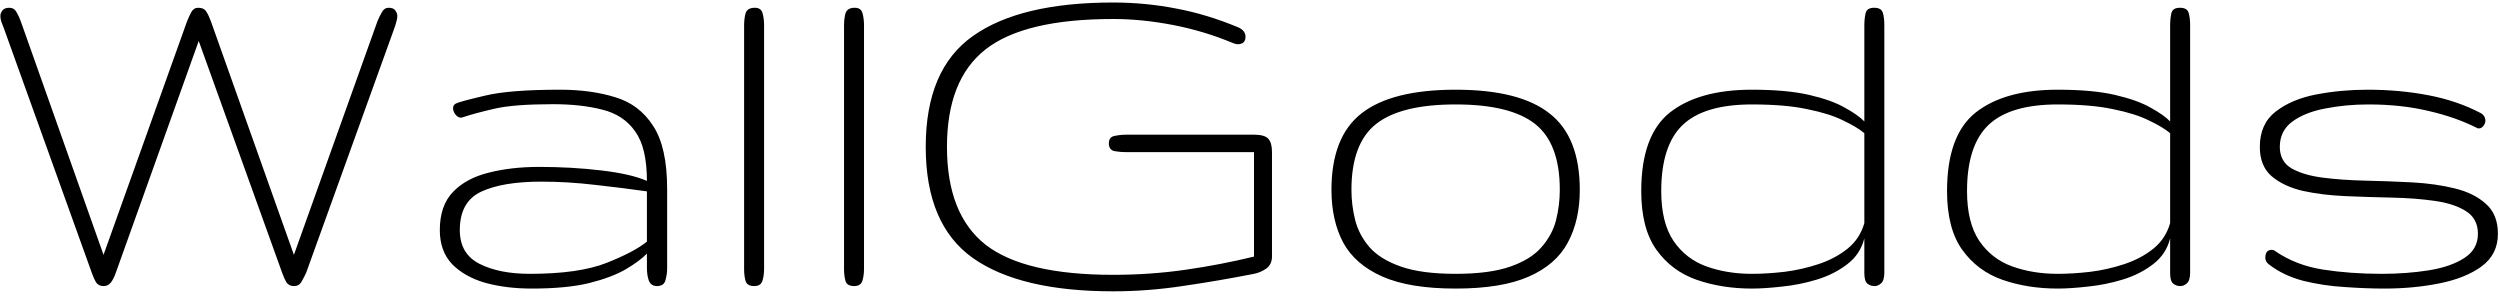 <svg width="201" height="24" viewBox="0 0 201 24" fill="none" xmlns="http://www.w3.org/2000/svg">
<path d="M8.324 23C8.057 23 7.856 22.9 7.722 22.699C7.601 22.498 7.487 22.243 7.38 21.935L0.31 2.271C0.243 2.083 0.176 1.909 0.109 1.749C0.056 1.588 0.029 1.434 0.029 1.287C0.029 1.139 0.082 0.992 0.189 0.845C0.297 0.697 0.484 0.624 0.752 0.624C1.006 0.624 1.2 0.744 1.334 0.985C1.468 1.213 1.582 1.461 1.676 1.729L8.324 20.489L15.033 1.729C15.14 1.461 15.254 1.213 15.375 0.985C15.509 0.744 15.696 0.624 15.937 0.624C16.245 0.624 16.459 0.724 16.58 0.925C16.714 1.126 16.841 1.394 16.962 1.729L23.63 20.489L30.339 1.729C30.446 1.461 30.567 1.213 30.701 0.985C30.834 0.744 31.015 0.624 31.243 0.624C31.511 0.624 31.692 0.697 31.785 0.845C31.892 0.992 31.946 1.139 31.946 1.287C31.946 1.434 31.919 1.588 31.866 1.749C31.826 1.909 31.772 2.083 31.705 2.271L24.614 21.935C24.467 22.243 24.333 22.498 24.213 22.699C24.092 22.9 23.898 23 23.63 23C23.362 23 23.162 22.9 23.028 22.699C22.907 22.498 22.793 22.243 22.686 21.935L15.977 3.295L9.309 21.935C9.201 22.243 9.074 22.498 8.927 22.699C8.78 22.9 8.579 23 8.324 23ZM42.752 23.201C41.387 23.201 40.141 23.047 39.016 22.739C37.905 22.418 37.014 21.915 36.345 21.232C35.689 20.536 35.361 19.625 35.361 18.501C35.361 17.188 35.715 16.164 36.425 15.427C37.135 14.691 38.092 14.175 39.298 13.881C40.503 13.573 41.855 13.419 43.355 13.419C45.069 13.419 46.723 13.512 48.316 13.7C49.923 13.887 51.155 14.169 52.012 14.544C52.012 12.763 51.698 11.437 51.068 10.566C50.452 9.683 49.575 9.1 48.437 8.819C47.312 8.524 45.986 8.377 44.46 8.377C42.371 8.377 40.804 8.498 39.76 8.739C38.715 8.98 37.871 9.207 37.229 9.422C37.148 9.448 37.095 9.462 37.068 9.462C36.907 9.462 36.76 9.381 36.626 9.221C36.492 9.047 36.425 8.873 36.425 8.698C36.425 8.524 36.506 8.397 36.666 8.317C36.894 8.21 37.664 8.002 38.976 7.694C40.288 7.373 42.31 7.212 45.042 7.212C46.689 7.212 48.162 7.413 49.461 7.815C50.76 8.203 51.778 8.973 52.514 10.125C53.264 11.263 53.639 12.957 53.639 15.207V21.594C53.639 21.902 53.592 22.217 53.499 22.538C53.418 22.846 53.191 23 52.816 23C52.508 23 52.294 22.859 52.173 22.578C52.066 22.297 52.012 21.942 52.012 21.514V20.389C51.624 20.791 51.055 21.212 50.305 21.654C49.568 22.083 48.591 22.451 47.372 22.759C46.154 23.054 44.614 23.201 42.752 23.201ZM42.592 22.016C45.23 22.016 47.292 21.721 48.778 21.132C50.265 20.543 51.343 19.974 52.012 19.425V15.387C50.713 15.2 49.327 15.026 47.854 14.865C46.395 14.691 44.949 14.604 43.516 14.604C41.453 14.604 39.847 14.872 38.695 15.407C37.543 15.943 36.968 16.974 36.968 18.501C36.968 19.773 37.496 20.677 38.554 21.212C39.612 21.748 40.958 22.016 42.592 22.016ZM60.649 23C60.261 23 60.027 22.866 59.946 22.598C59.866 22.317 59.826 21.996 59.826 21.634V2.07C59.826 1.682 59.866 1.347 59.946 1.066C60.04 0.771 60.288 0.624 60.69 0.624C61.024 0.624 61.232 0.771 61.312 1.066C61.393 1.36 61.433 1.682 61.433 2.03V21.594C61.433 21.982 61.386 22.317 61.292 22.598C61.198 22.866 60.984 23 60.649 23ZM68.684 23C68.296 23 68.061 22.866 67.981 22.598C67.901 22.317 67.86 21.996 67.86 21.634V2.07C67.86 1.682 67.901 1.347 67.981 1.066C68.075 0.771 68.322 0.624 68.724 0.624C69.059 0.624 69.266 0.771 69.347 1.066C69.427 1.36 69.467 1.682 69.467 2.03V21.594C69.467 21.982 69.421 22.317 69.327 22.598C69.233 22.866 69.019 23 68.684 23ZM89.493 23.422C84.512 23.422 80.756 22.531 78.225 20.75C75.694 18.956 74.429 15.976 74.429 11.812C74.429 7.647 75.694 4.675 78.225 2.894C80.756 1.099 84.512 0.202 89.493 0.202C91.221 0.202 92.908 0.363 94.555 0.684C96.202 0.992 97.863 1.494 99.537 2.191C99.938 2.365 100.139 2.619 100.139 2.954C100.139 3.356 99.925 3.556 99.496 3.556C99.403 3.556 99.275 3.523 99.115 3.456C97.575 2.813 95.975 2.331 94.314 2.01C92.654 1.688 91.047 1.528 89.493 1.528C84.726 1.528 81.305 2.345 79.229 3.978C77.167 5.598 76.136 8.21 76.136 11.812C76.136 15.414 77.167 18.032 79.229 19.666C81.305 21.286 84.726 22.096 89.493 22.096C91.475 22.096 93.404 21.962 95.278 21.694C97.153 21.427 99.001 21.072 100.822 20.63V12.234H90.578C90.257 12.234 89.935 12.207 89.614 12.153C89.306 12.086 89.152 11.879 89.152 11.531C89.152 11.182 89.306 10.982 89.614 10.928C89.922 10.861 90.243 10.828 90.578 10.828H100.822C101.385 10.828 101.766 10.935 101.967 11.149C102.168 11.363 102.268 11.725 102.268 12.234V20.63C102.268 21.045 102.114 21.366 101.806 21.594C101.498 21.808 101.17 21.949 100.822 22.016C98.84 22.404 96.919 22.732 95.057 23C93.196 23.281 91.341 23.422 89.493 23.422ZM117.032 23.201C114.568 23.201 112.606 22.88 111.147 22.237C109.687 21.594 108.636 20.683 107.993 19.505C107.364 18.313 107.049 16.9 107.049 15.267C107.049 12.428 107.852 10.379 109.459 9.12C111.08 7.848 113.604 7.212 117.032 7.212C120.46 7.212 122.977 7.848 124.584 9.12C126.205 10.379 127.015 12.428 127.015 15.267C127.015 16.9 126.693 18.313 126.051 19.505C125.421 20.683 124.377 21.594 122.917 22.237C121.458 22.88 119.496 23.201 117.032 23.201ZM117.032 22.016C118.853 22.016 120.319 21.822 121.431 21.433C122.542 21.045 123.379 20.523 123.942 19.866C124.517 19.21 124.906 18.487 125.107 17.697C125.307 16.894 125.408 16.084 125.408 15.267C125.408 12.776 124.745 11.008 123.419 9.964C122.094 8.919 119.964 8.397 117.032 8.397C114.099 8.397 111.97 8.919 110.644 9.964C109.319 11.008 108.656 12.776 108.656 15.267C108.656 16.084 108.756 16.894 108.957 17.697C109.158 18.487 109.54 19.21 110.102 19.866C110.678 20.523 111.522 21.045 112.633 21.433C113.744 21.822 115.211 22.016 117.032 22.016ZM140.854 23.201C139.247 23.201 137.768 22.966 136.415 22.498C135.076 22.029 133.998 21.226 133.181 20.087C132.364 18.949 131.956 17.376 131.956 15.367C131.956 12.368 132.726 10.258 134.266 9.04C135.819 7.821 138.015 7.212 140.854 7.212C142.729 7.212 144.269 7.353 145.474 7.634C146.679 7.915 147.63 8.257 148.326 8.658C149.036 9.047 149.558 9.415 149.893 9.763V2.05C149.893 1.688 149.927 1.36 149.994 1.066C150.061 0.771 150.288 0.624 150.677 0.624C151.065 0.624 151.299 0.758 151.38 1.026C151.46 1.293 151.5 1.621 151.5 2.01V21.915C151.5 22.344 151.413 22.632 151.239 22.779C151.078 22.926 150.904 23 150.717 23C150.489 23 150.295 22.933 150.134 22.799C149.974 22.665 149.893 22.384 149.893 21.956V19.163C149.679 20.02 149.217 20.717 148.507 21.253C147.811 21.788 147.001 22.197 146.077 22.478C145.153 22.759 144.222 22.946 143.285 23.04C142.347 23.147 141.537 23.201 140.854 23.201ZM140.854 22.016C141.658 22.016 142.528 21.962 143.466 21.855C144.416 21.735 145.334 21.527 146.217 21.232C147.101 20.938 147.871 20.529 148.527 20.007C149.197 19.471 149.652 18.782 149.893 17.938V10.707C149.491 10.372 148.922 10.031 148.186 9.683C147.463 9.321 146.505 9.02 145.313 8.779C144.135 8.524 142.649 8.397 140.854 8.397C138.283 8.397 136.422 8.953 135.27 10.064C134.132 11.162 133.563 12.93 133.563 15.367C133.563 17.054 133.891 18.387 134.547 19.364C135.203 20.328 136.08 21.011 137.179 21.413C138.29 21.815 139.515 22.016 140.854 22.016ZM165.44 23.201C163.833 23.201 162.353 22.966 161.001 22.498C159.662 22.029 158.584 21.226 157.767 20.087C156.95 18.949 156.542 17.376 156.542 15.367C156.542 12.368 157.312 10.258 158.852 9.04C160.405 7.821 162.601 7.212 165.44 7.212C167.315 7.212 168.855 7.353 170.06 7.634C171.265 7.915 172.216 8.257 172.912 8.658C173.622 9.047 174.144 9.415 174.479 9.763V2.05C174.479 1.688 174.512 1.36 174.579 1.066C174.646 0.771 174.874 0.624 175.262 0.624C175.651 0.624 175.885 0.758 175.965 1.026C176.046 1.293 176.086 1.621 176.086 2.01V21.915C176.086 22.344 175.999 22.632 175.825 22.779C175.664 22.926 175.49 23 175.302 23C175.075 23 174.881 22.933 174.72 22.799C174.559 22.665 174.479 22.384 174.479 21.956V19.163C174.265 20.02 173.803 20.717 173.093 21.253C172.397 21.788 171.586 22.197 170.662 22.478C169.739 22.759 168.808 22.946 167.87 23.04C166.933 23.147 166.123 23.201 165.44 23.201ZM165.44 22.016C166.243 22.016 167.114 21.962 168.051 21.855C169.002 21.735 169.919 21.527 170.803 21.232C171.687 20.938 172.457 20.529 173.113 20.007C173.783 19.471 174.238 18.782 174.479 17.938V10.707C174.077 10.372 173.508 10.031 172.772 9.683C172.048 9.321 171.091 9.02 169.899 8.779C168.721 8.524 167.234 8.397 165.44 8.397C162.869 8.397 161.008 8.953 159.856 10.064C158.718 11.162 158.149 12.93 158.149 15.367C158.149 17.054 158.477 18.387 159.133 19.364C159.789 20.328 160.666 21.011 161.764 21.413C162.876 21.815 164.101 22.016 165.44 22.016ZM191.693 23.201C190.742 23.201 189.691 23.161 188.539 23.08C187.388 23.013 186.27 22.846 185.185 22.578C184.114 22.297 183.19 21.855 182.413 21.253C182.226 21.105 182.132 20.931 182.132 20.73C182.132 20.302 182.306 20.087 182.654 20.087C182.761 20.087 182.842 20.114 182.895 20.168C184.02 20.945 185.312 21.447 186.772 21.674C188.231 21.902 189.805 22.016 191.492 22.016C192.831 22.016 194.09 21.922 195.268 21.735C196.447 21.547 197.397 21.219 198.121 20.75C198.857 20.282 199.225 19.632 199.225 18.802C199.225 17.985 198.904 17.376 198.261 16.974C197.632 16.572 196.795 16.298 195.75 16.151C194.719 16.003 193.581 15.916 192.336 15.889C191.09 15.863 189.838 15.822 188.58 15.769C187.334 15.715 186.189 15.575 185.145 15.347C184.114 15.106 183.277 14.711 182.634 14.162C182.005 13.613 181.69 12.83 181.69 11.812C181.69 10.58 182.112 9.636 182.955 8.98C183.812 8.31 184.904 7.848 186.229 7.594C187.555 7.339 188.928 7.212 190.347 7.212C192.061 7.212 193.688 7.359 195.228 7.654C196.781 7.949 198.194 8.431 199.466 9.1C199.681 9.221 199.801 9.408 199.828 9.663C199.828 9.837 199.774 9.991 199.667 10.125C199.56 10.258 199.44 10.325 199.306 10.325C199.225 10.325 199.172 10.312 199.145 10.285C198.007 9.71 196.708 9.254 195.248 8.919C193.789 8.571 192.182 8.397 190.428 8.397C189.222 8.397 188.071 8.504 186.973 8.719C185.888 8.919 185.004 9.268 184.321 9.763C183.638 10.258 183.297 10.941 183.297 11.812C183.297 12.589 183.612 13.164 184.241 13.539C184.884 13.901 185.721 14.149 186.752 14.283C187.796 14.416 188.941 14.497 190.186 14.524C191.445 14.55 192.697 14.597 193.943 14.664C195.188 14.731 196.326 14.892 197.357 15.146C198.402 15.401 199.239 15.816 199.868 16.392C200.511 16.954 200.832 17.758 200.832 18.802C200.832 19.9 200.397 20.77 199.527 21.413C198.67 22.043 197.545 22.498 196.152 22.779C194.759 23.06 193.273 23.201 191.693 23.201Z" fill="black"/>
</svg>
